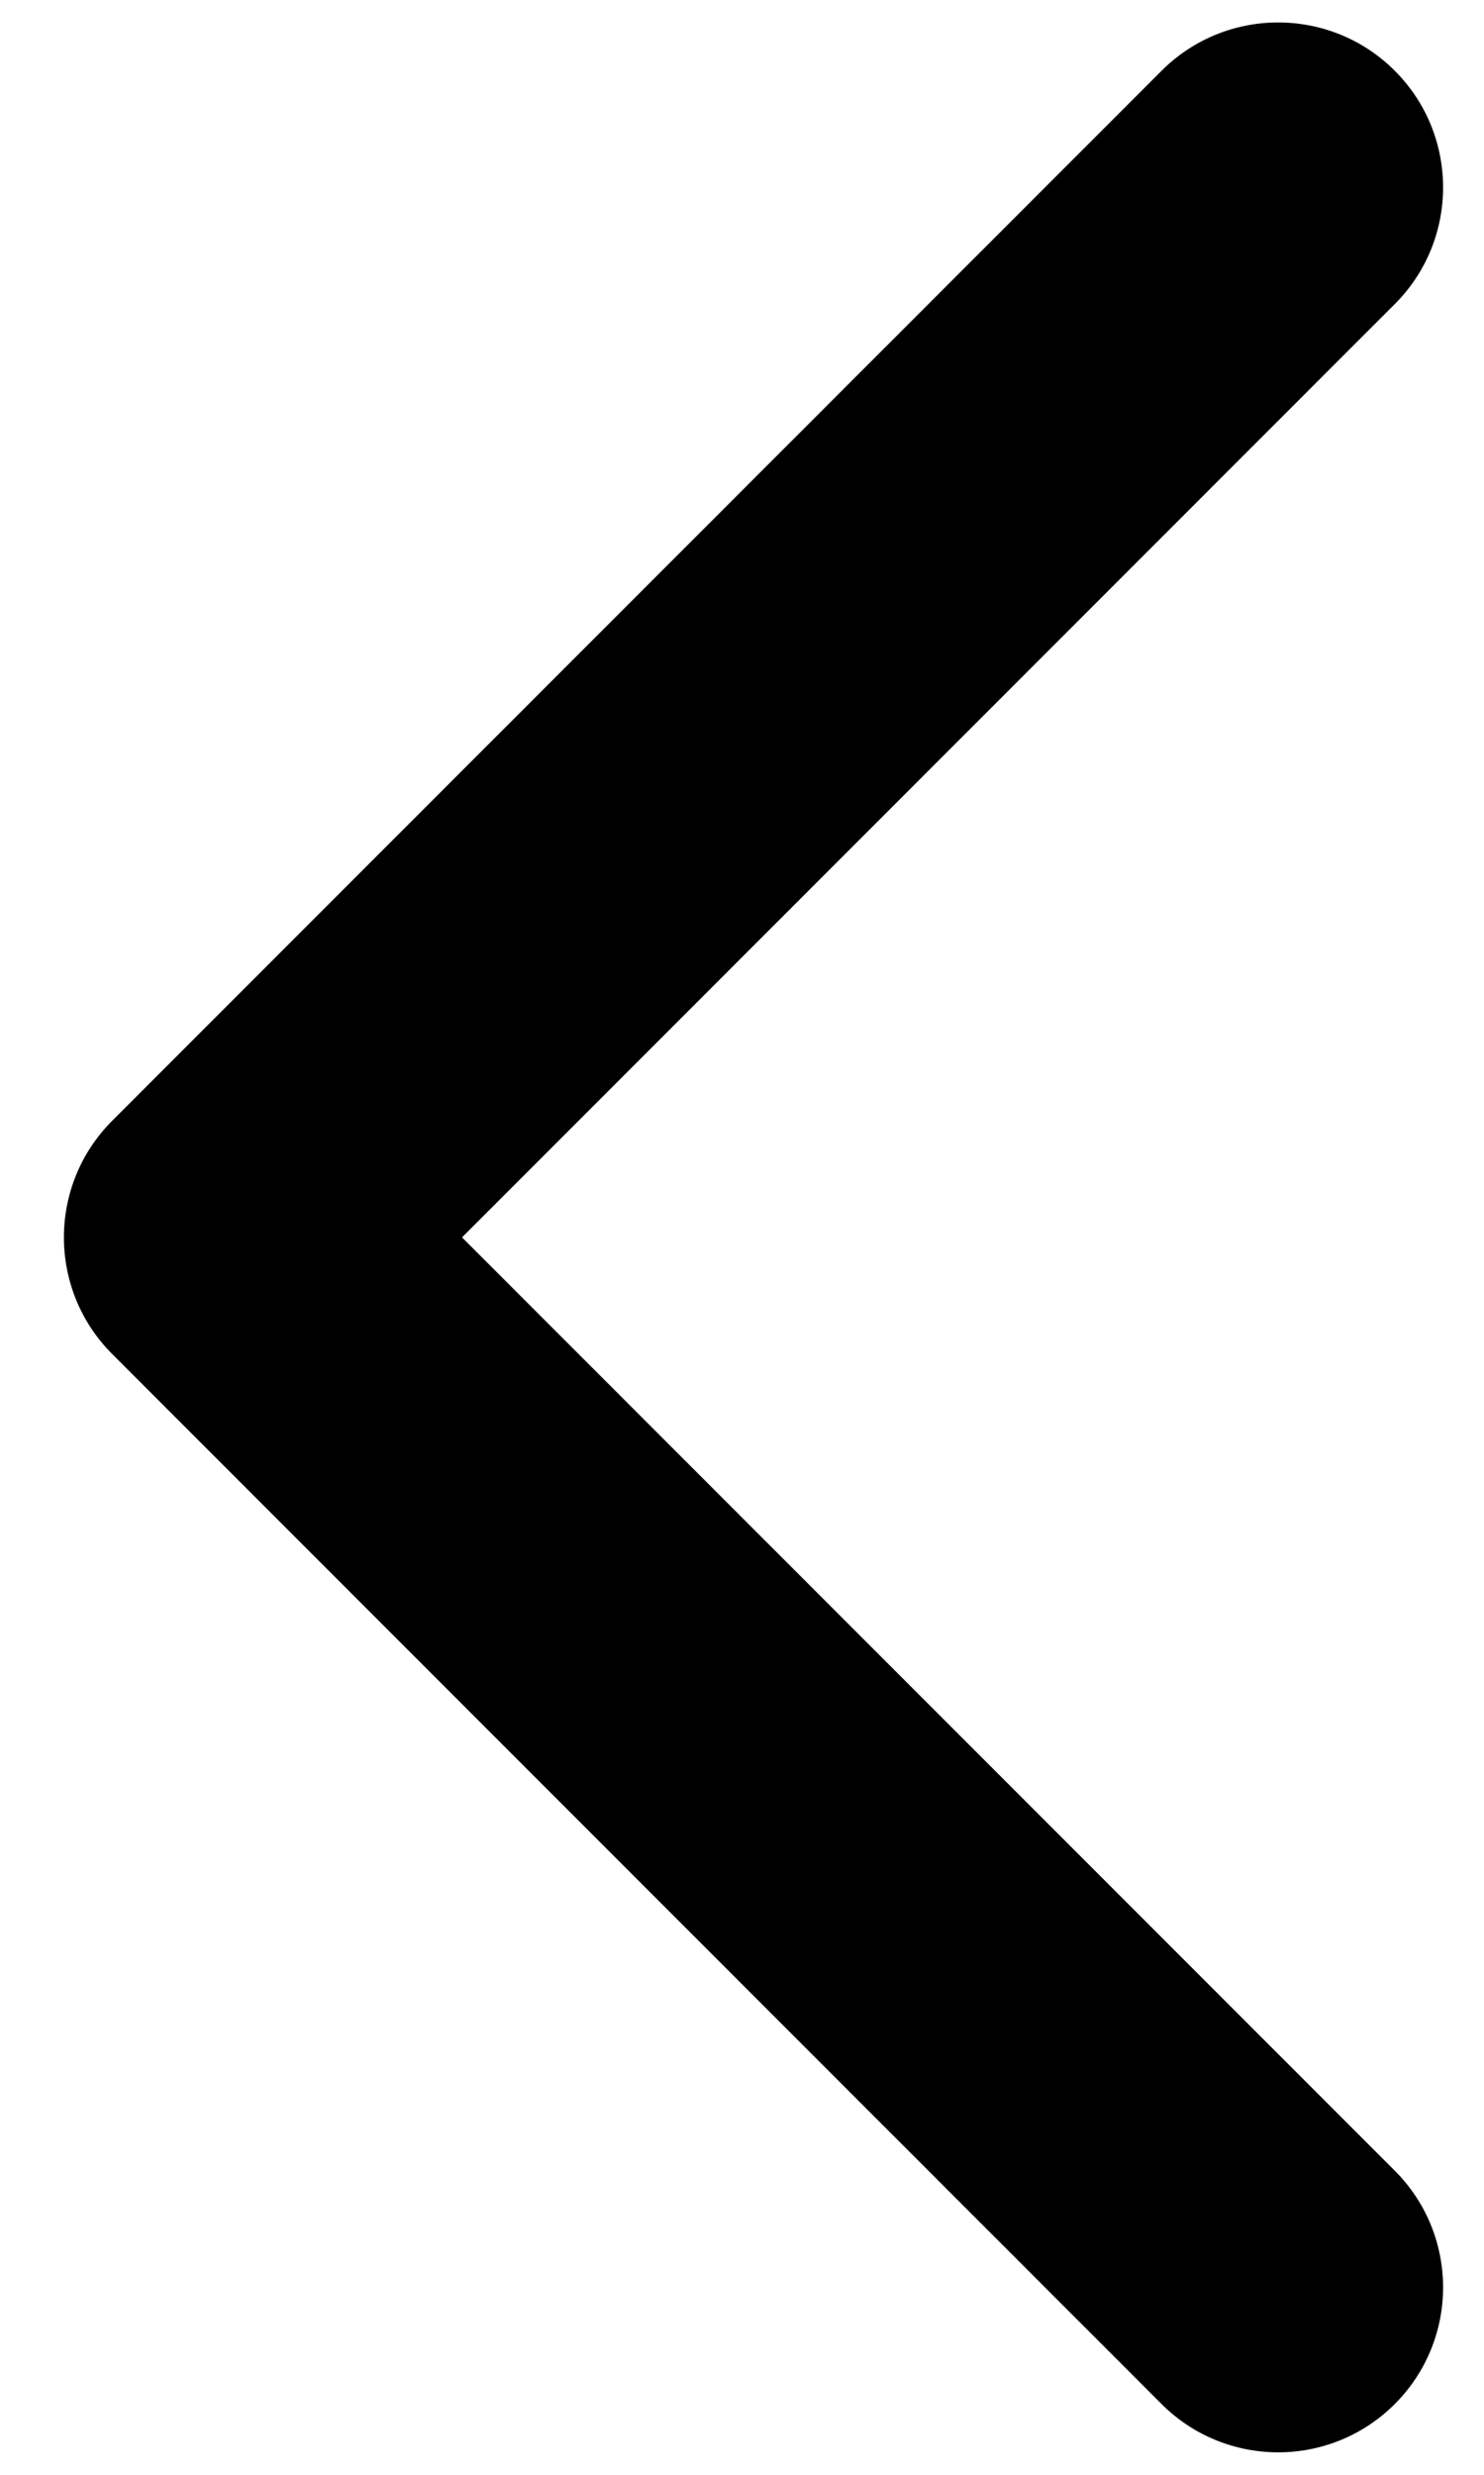 <svg width="18" height="30" viewBox="0 0 18 30" fill="none" xmlns="http://www.w3.org/2000/svg">
<path d="M1.361 13.586C0.58 14.367 0.58 15.633 1.361 16.414L14.089 29.142C14.87 29.923 16.137 29.923 16.918 29.142C17.699 28.361 17.699 27.095 16.918 26.314L5.604 15L16.918 3.686C17.699 2.905 17.699 1.639 16.918 0.858C16.137 0.077 14.87 0.077 14.089 0.858L1.361 13.586ZM5 13L2.776 13L2.776 17L5 17L5 13Z" fill="black"/>
</svg>